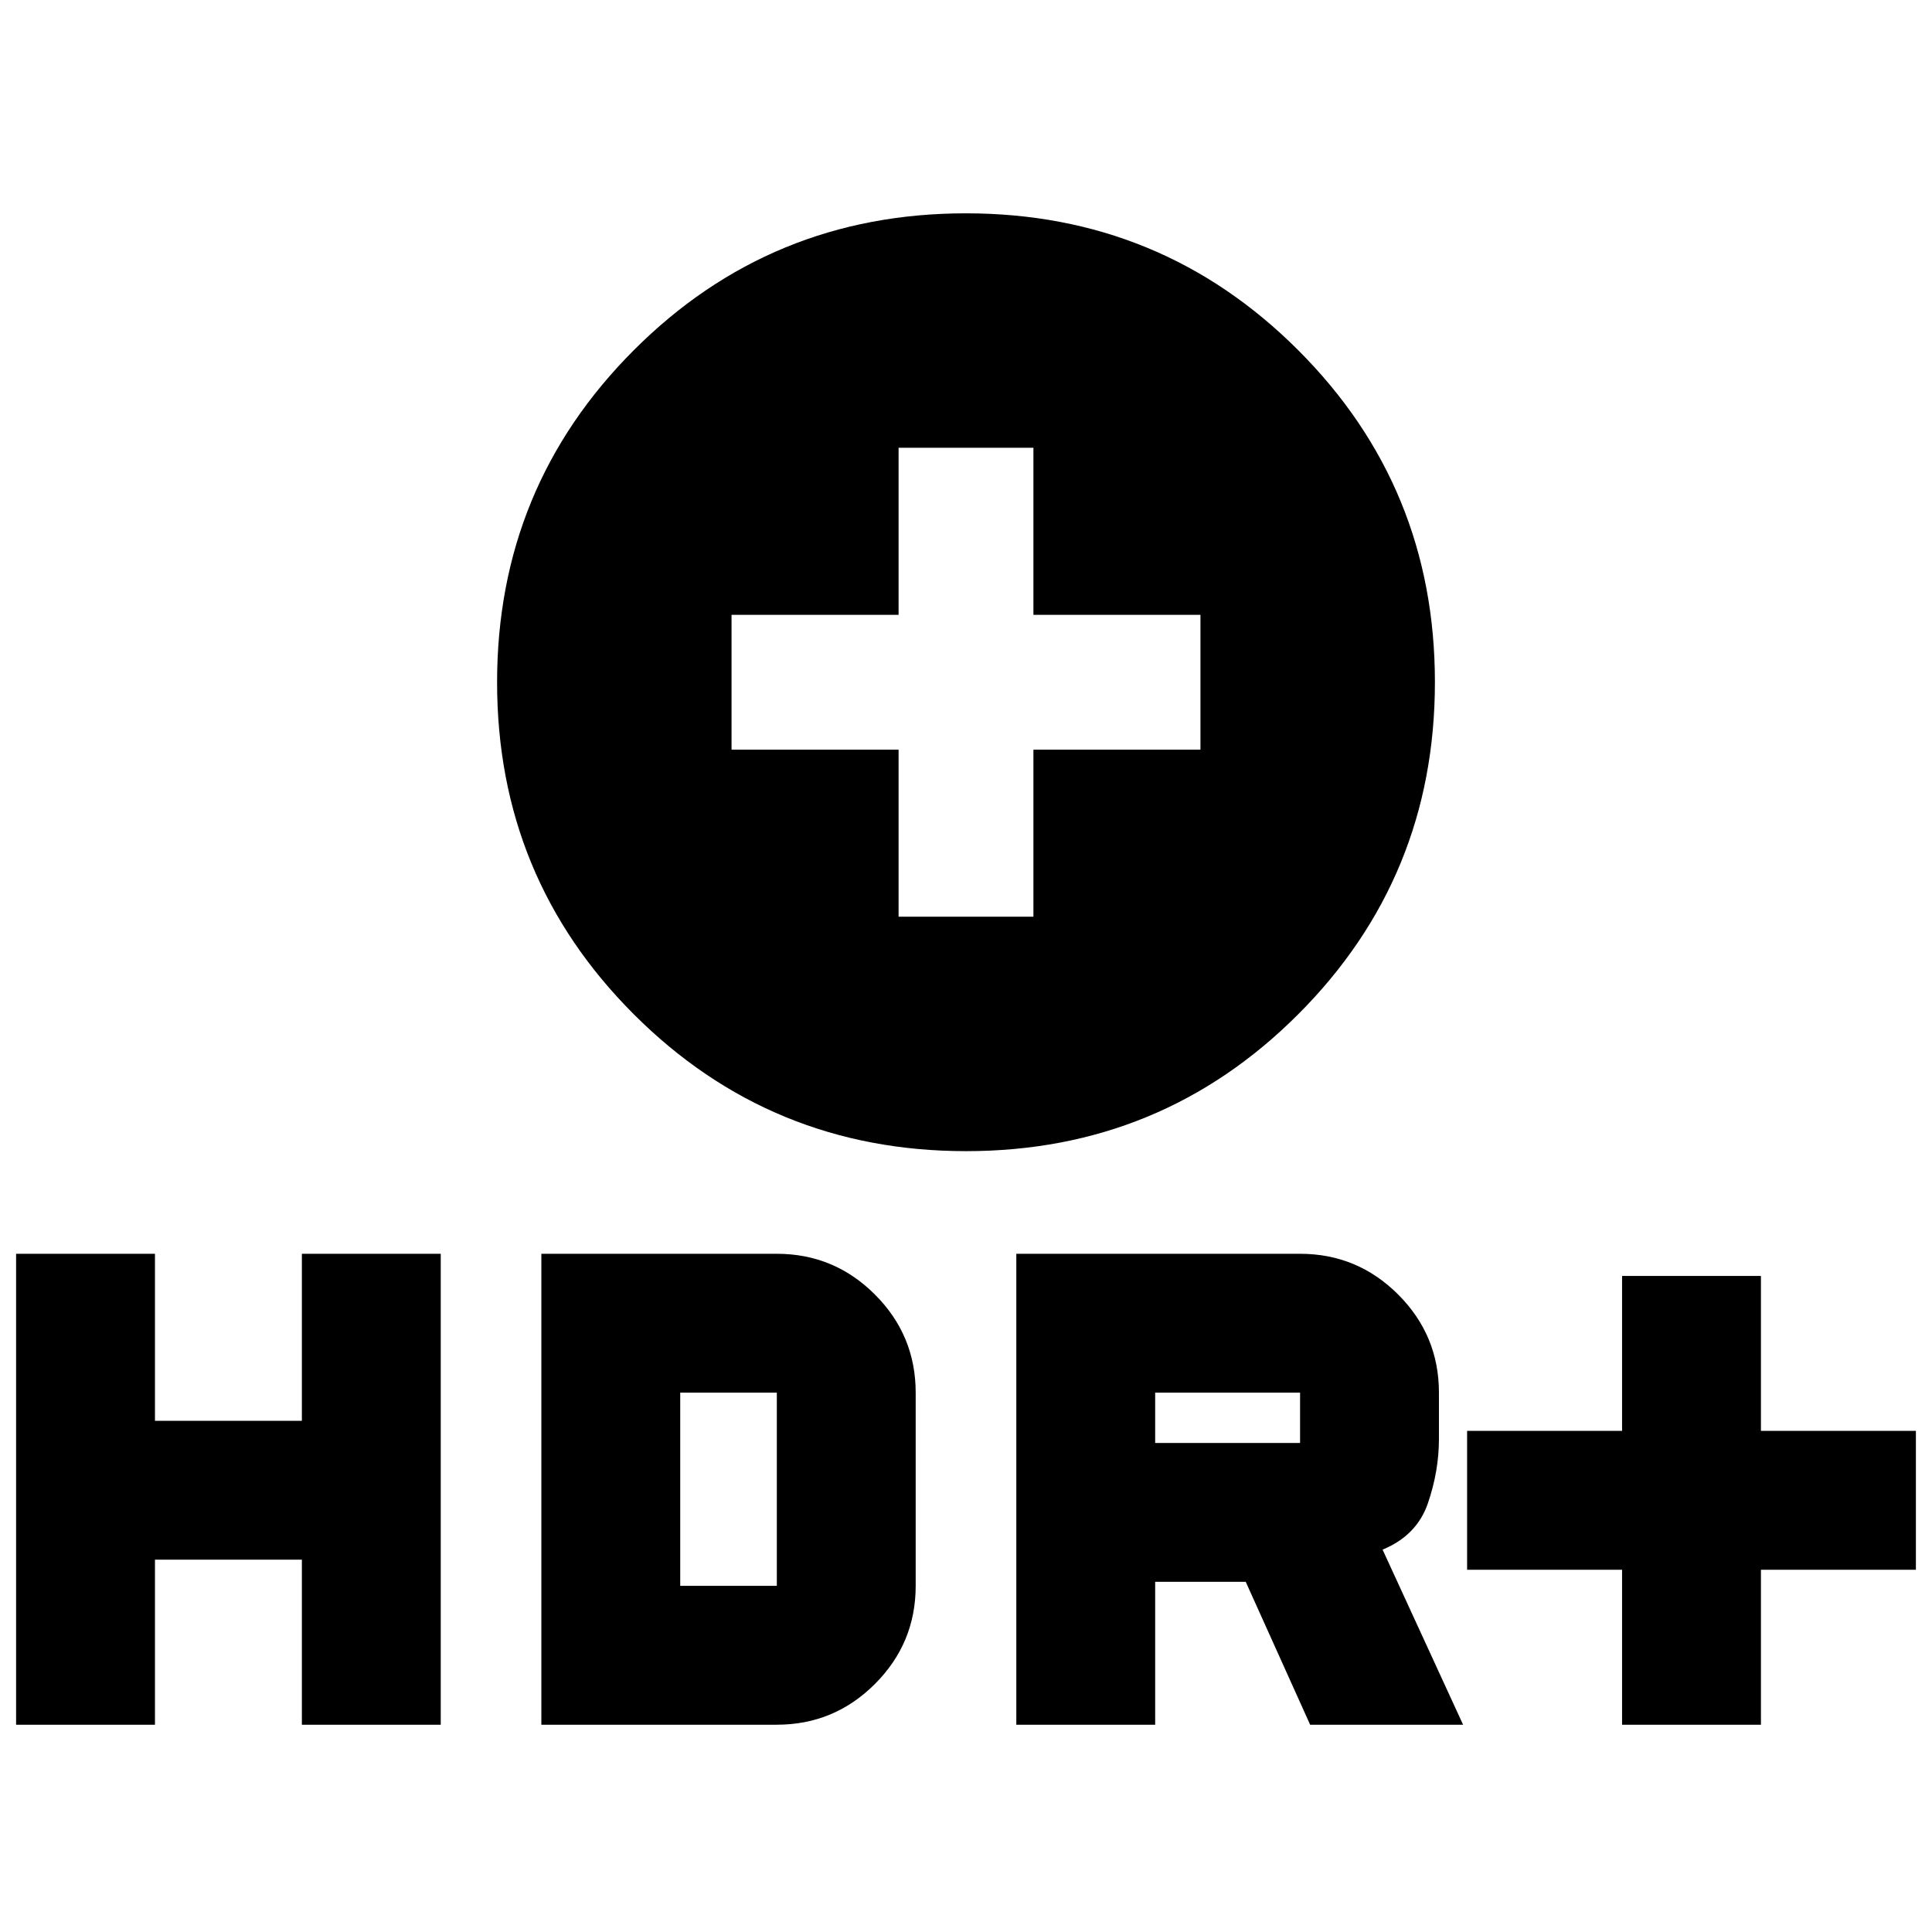 <svg xmlns="http://www.w3.org/2000/svg" height="20" viewBox="0 -960 960 960" width="20"><path d="M480.06-388Q383-388 315-455.94t-68-165Q247-718 314.94-786t165-68Q577-854 645-786.06t68 165Q713-524 645.06-456t-165 68ZM446.5-504.5h67v-83h83v-67h-83v-83h-67v83h-83v67h83v83ZM806-103v-77h-77v-69h77v-77h69v77h77v69h-77v77h-69Zm-301 0v-234h141q28.5 0 48.75 20.25T715-268v23q0 16-5.5 32T687-190l40 87h-76l-32-71h-45v71h-69Zm69-140h72v-25h-72v25ZM8-103v-234h69v83h73v-83h69v234h-69v-82H77v82H8Zm261 0v-234h117q28.5 0 48.75 20.25T455-268v96q0 28.5-20.25 48.75T386-103H269Zm69-69h48v-96h-48v96Z"/></svg>